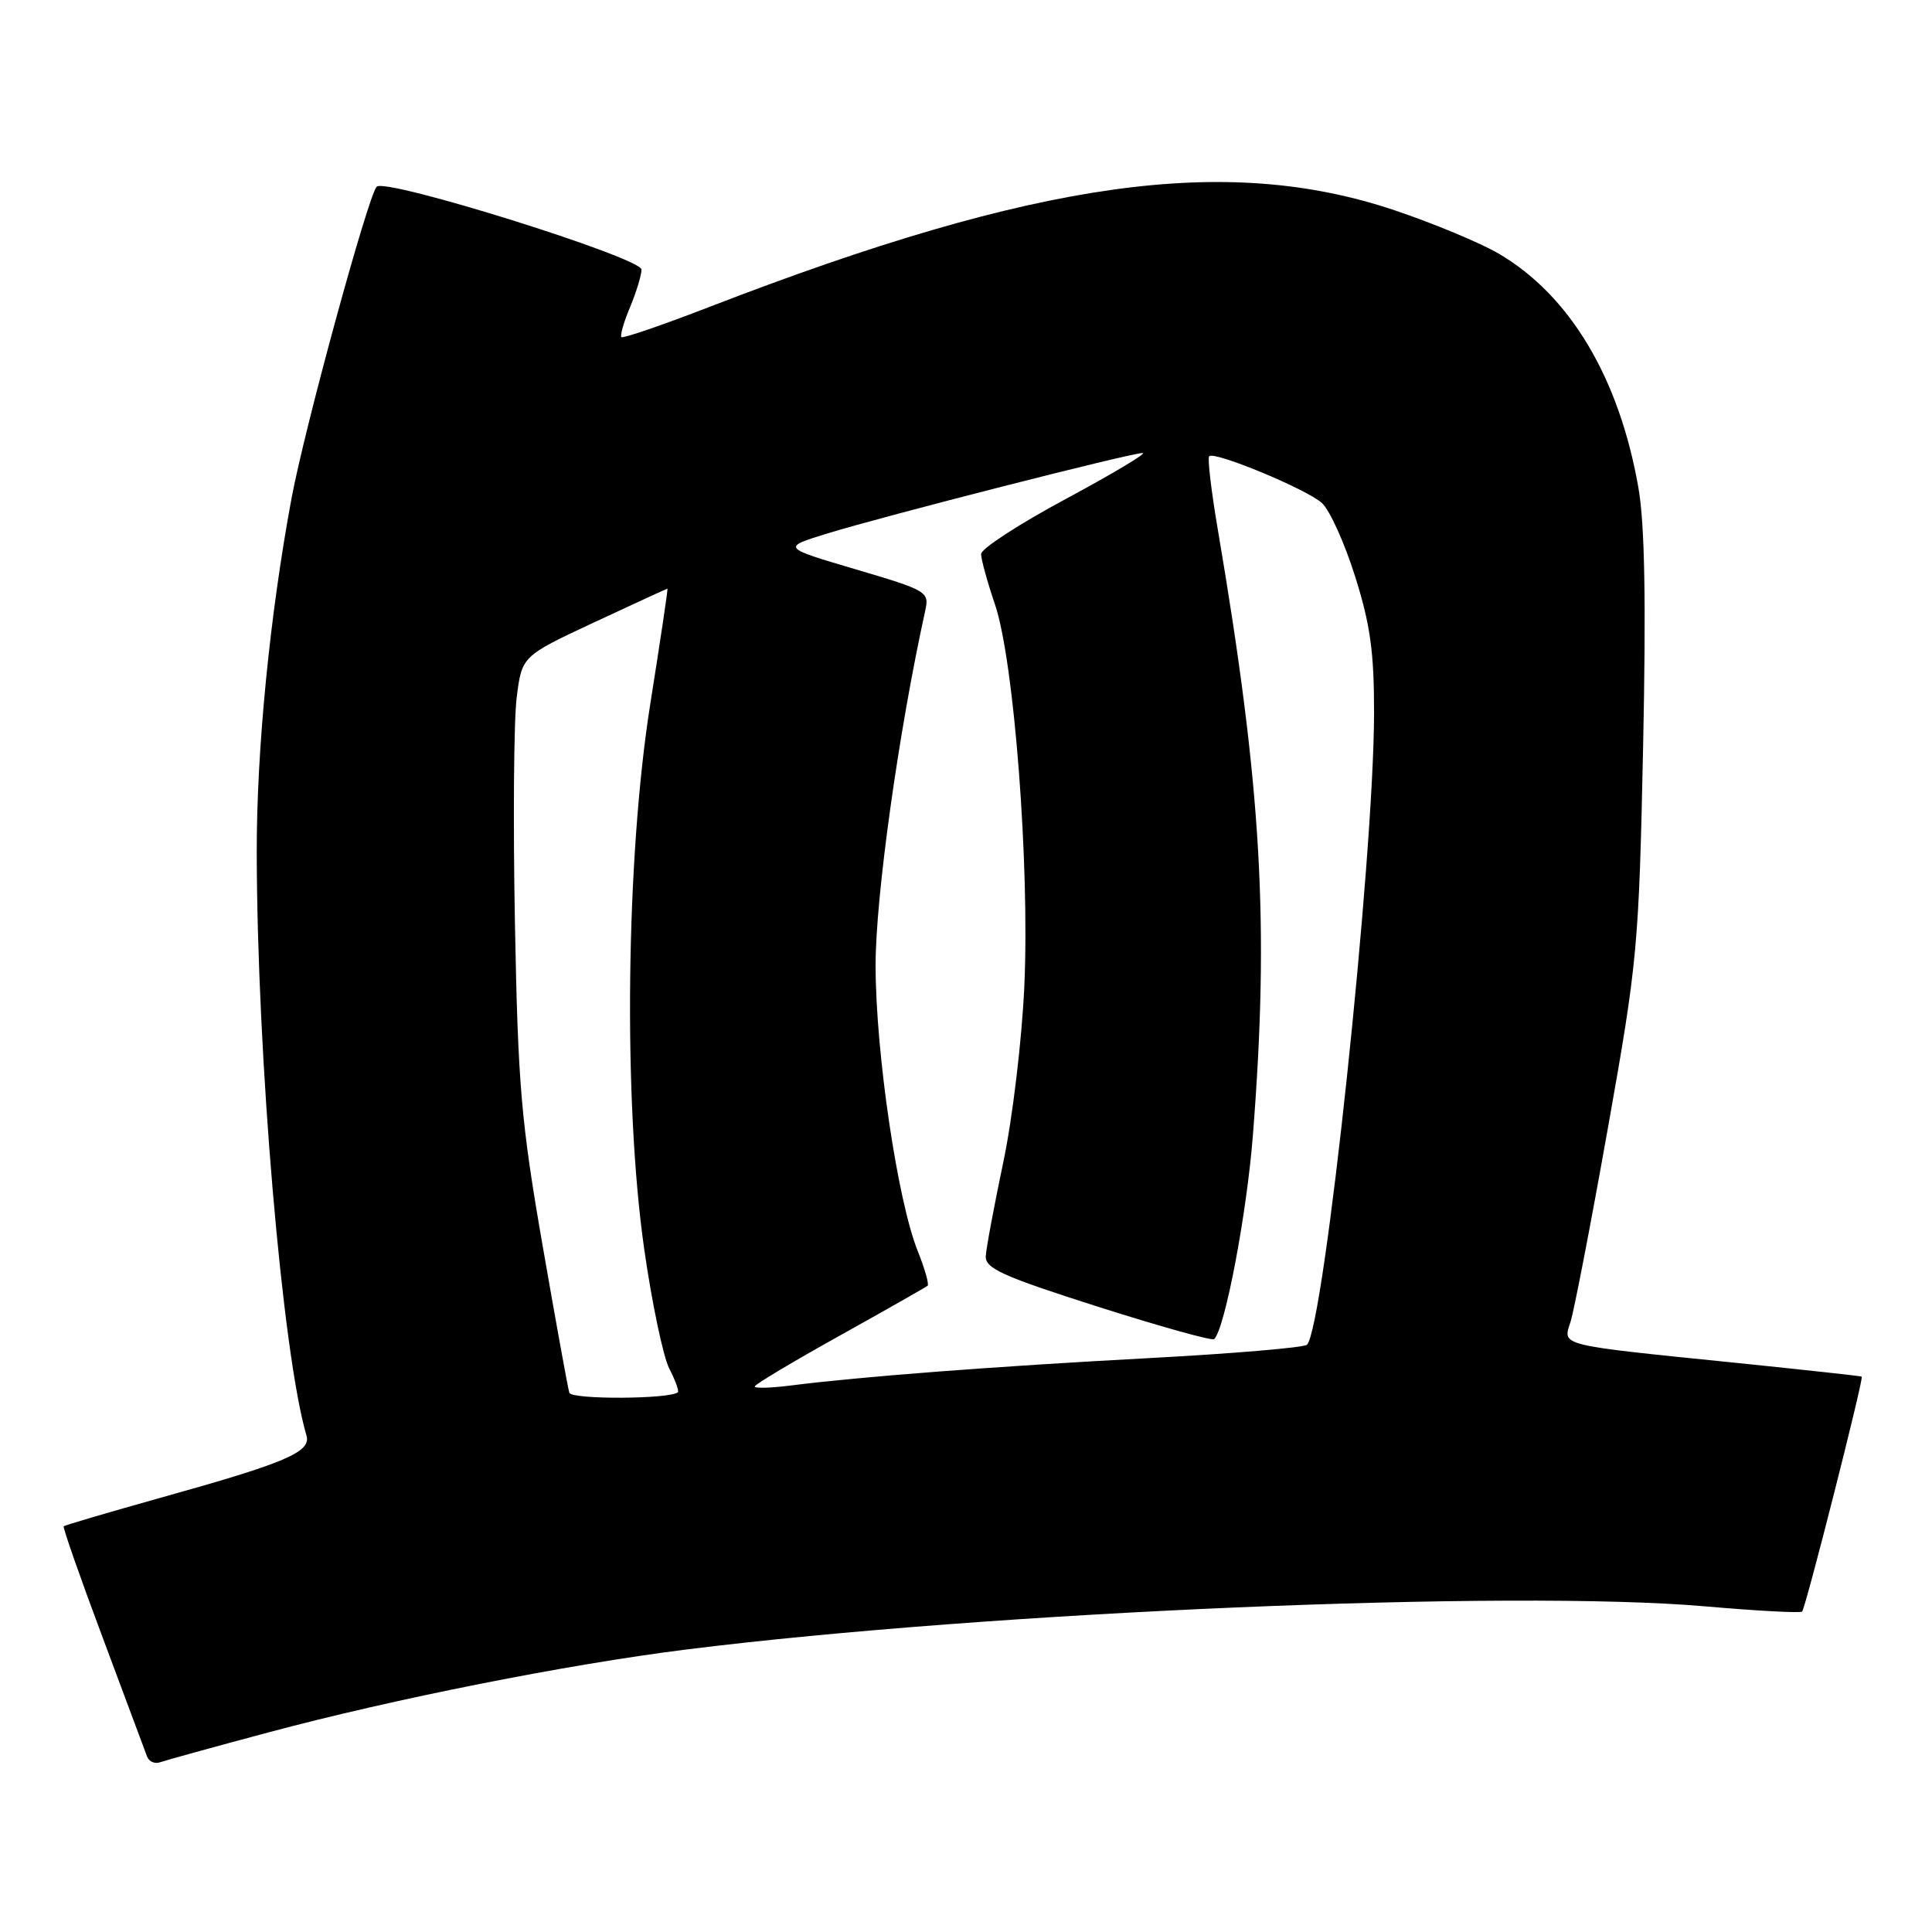 <?xml version="1.0" encoding="UTF-8" standalone="no"?>
<!DOCTYPE svg PUBLIC "-//W3C//DTD SVG 1.1//EN" "http://www.w3.org/Graphics/SVG/1.1/DTD/svg11.dtd" >
<svg xmlns="http://www.w3.org/2000/svg" xmlns:xlink="http://www.w3.org/1999/xlink" version="1.1" viewBox="0 0 256 256">
 <g >
 <path fill="currentColor"
d=" M 35.50 229.57 C 52.23 225.09 75.16 220.54 91.00 218.56 C 131.09 213.55 200.39 210.62 225.95 212.85 C 232.79 213.45 238.57 213.76 238.79 213.54 C 239.25 213.08 246.98 182.63 246.69 182.41 C 246.59 182.33 239.07 181.51 230.00 180.58 C 206.27 178.17 207.07 178.36 208.10 175.16 C 208.57 173.70 210.80 162.15 213.05 149.50 C 216.99 127.36 217.16 125.47 217.72 99.00 C 218.12 79.72 217.94 69.45 217.10 64.64 C 214.56 50.09 208.03 39.14 198.59 33.61 C 196.17 32.19 189.98 29.61 184.84 27.88 C 162.48 20.36 137.49 23.87 94.10 40.63 C 87.83 43.06 82.54 44.87 82.34 44.67 C 82.14 44.47 82.65 42.68 83.49 40.69 C 84.32 38.69 85.00 36.46 85.00 35.72 C 85.00 34.15 51.05 23.52 49.91 24.74 C 48.77 25.95 40.34 56.80 38.62 66.08 C 35.74 81.61 34.00 99.33 34.02 112.97 C 34.06 140.04 37.42 179.42 40.61 190.21 C 41.25 192.40 37.89 193.83 21.28 198.46 C 14.36 200.40 8.58 202.10 8.44 202.24 C 8.30 202.38 10.62 209.03 13.61 217.00 C 16.59 224.97 19.23 232.05 19.48 232.73 C 19.72 233.41 20.50 233.76 21.21 233.51 C 21.92 233.26 28.35 231.48 35.50 229.57 Z  M 75.44 184.55 C 75.25 183.97 73.66 175.18 71.89 165.00 C 69.04 148.58 68.63 143.78 68.23 122.24 C 67.98 108.89 68.08 95.49 68.46 92.46 C 69.15 86.94 69.15 86.94 78.72 82.47 C 83.99 80.01 88.36 78.00 88.44 78.00 C 88.53 78.00 87.50 84.86 86.17 93.25 C 82.93 113.68 82.57 145.98 85.36 165.50 C 86.38 172.65 87.88 179.78 88.68 181.34 C 89.49 182.91 90.00 184.32 89.82 184.48 C 88.80 185.40 75.74 185.47 75.44 184.55 Z  M 100.00 183.72 C 100.00 183.46 105.06 180.43 111.25 176.99 C 117.44 173.54 122.68 170.56 122.91 170.37 C 123.13 170.18 122.54 168.10 121.60 165.76 C 118.93 159.10 116.04 139.55 116.02 128.00 C 116.00 118.90 119.08 96.87 122.60 80.91 C 123.15 78.41 122.87 78.24 113.39 75.44 C 103.60 72.55 103.60 72.55 109.55 70.71 C 117.07 68.39 149.96 59.99 151.41 60.03 C 152.01 60.04 147.44 62.77 141.25 66.10 C 135.06 69.42 130.00 72.71 130.00 73.41 C 130.00 74.11 130.83 77.12 131.84 80.09 C 134.37 87.55 136.45 114.61 135.73 130.65 C 135.41 137.76 134.17 148.19 132.94 154.00 C 131.73 159.78 130.68 165.37 130.62 166.43 C 130.52 168.07 132.81 169.10 145.46 173.14 C 153.69 175.76 160.64 177.70 160.89 177.44 C 162.32 176.01 165.19 160.90 166.01 150.50 C 168.22 122.40 167.18 104.39 161.37 70.19 C 160.50 65.07 159.98 60.69 160.22 60.45 C 160.92 59.75 173.14 64.82 175.16 66.65 C 176.18 67.57 178.16 71.93 179.55 76.35 C 181.57 82.73 182.08 86.42 182.07 94.43 C 182.06 113.77 175.46 175.87 173.18 178.19 C 172.80 178.56 163.28 179.37 152.00 179.97 C 131.69 181.06 113.92 182.42 104.75 183.59 C 102.14 183.92 100.00 183.98 100.00 183.72 Z "/>
</g>
</svg>